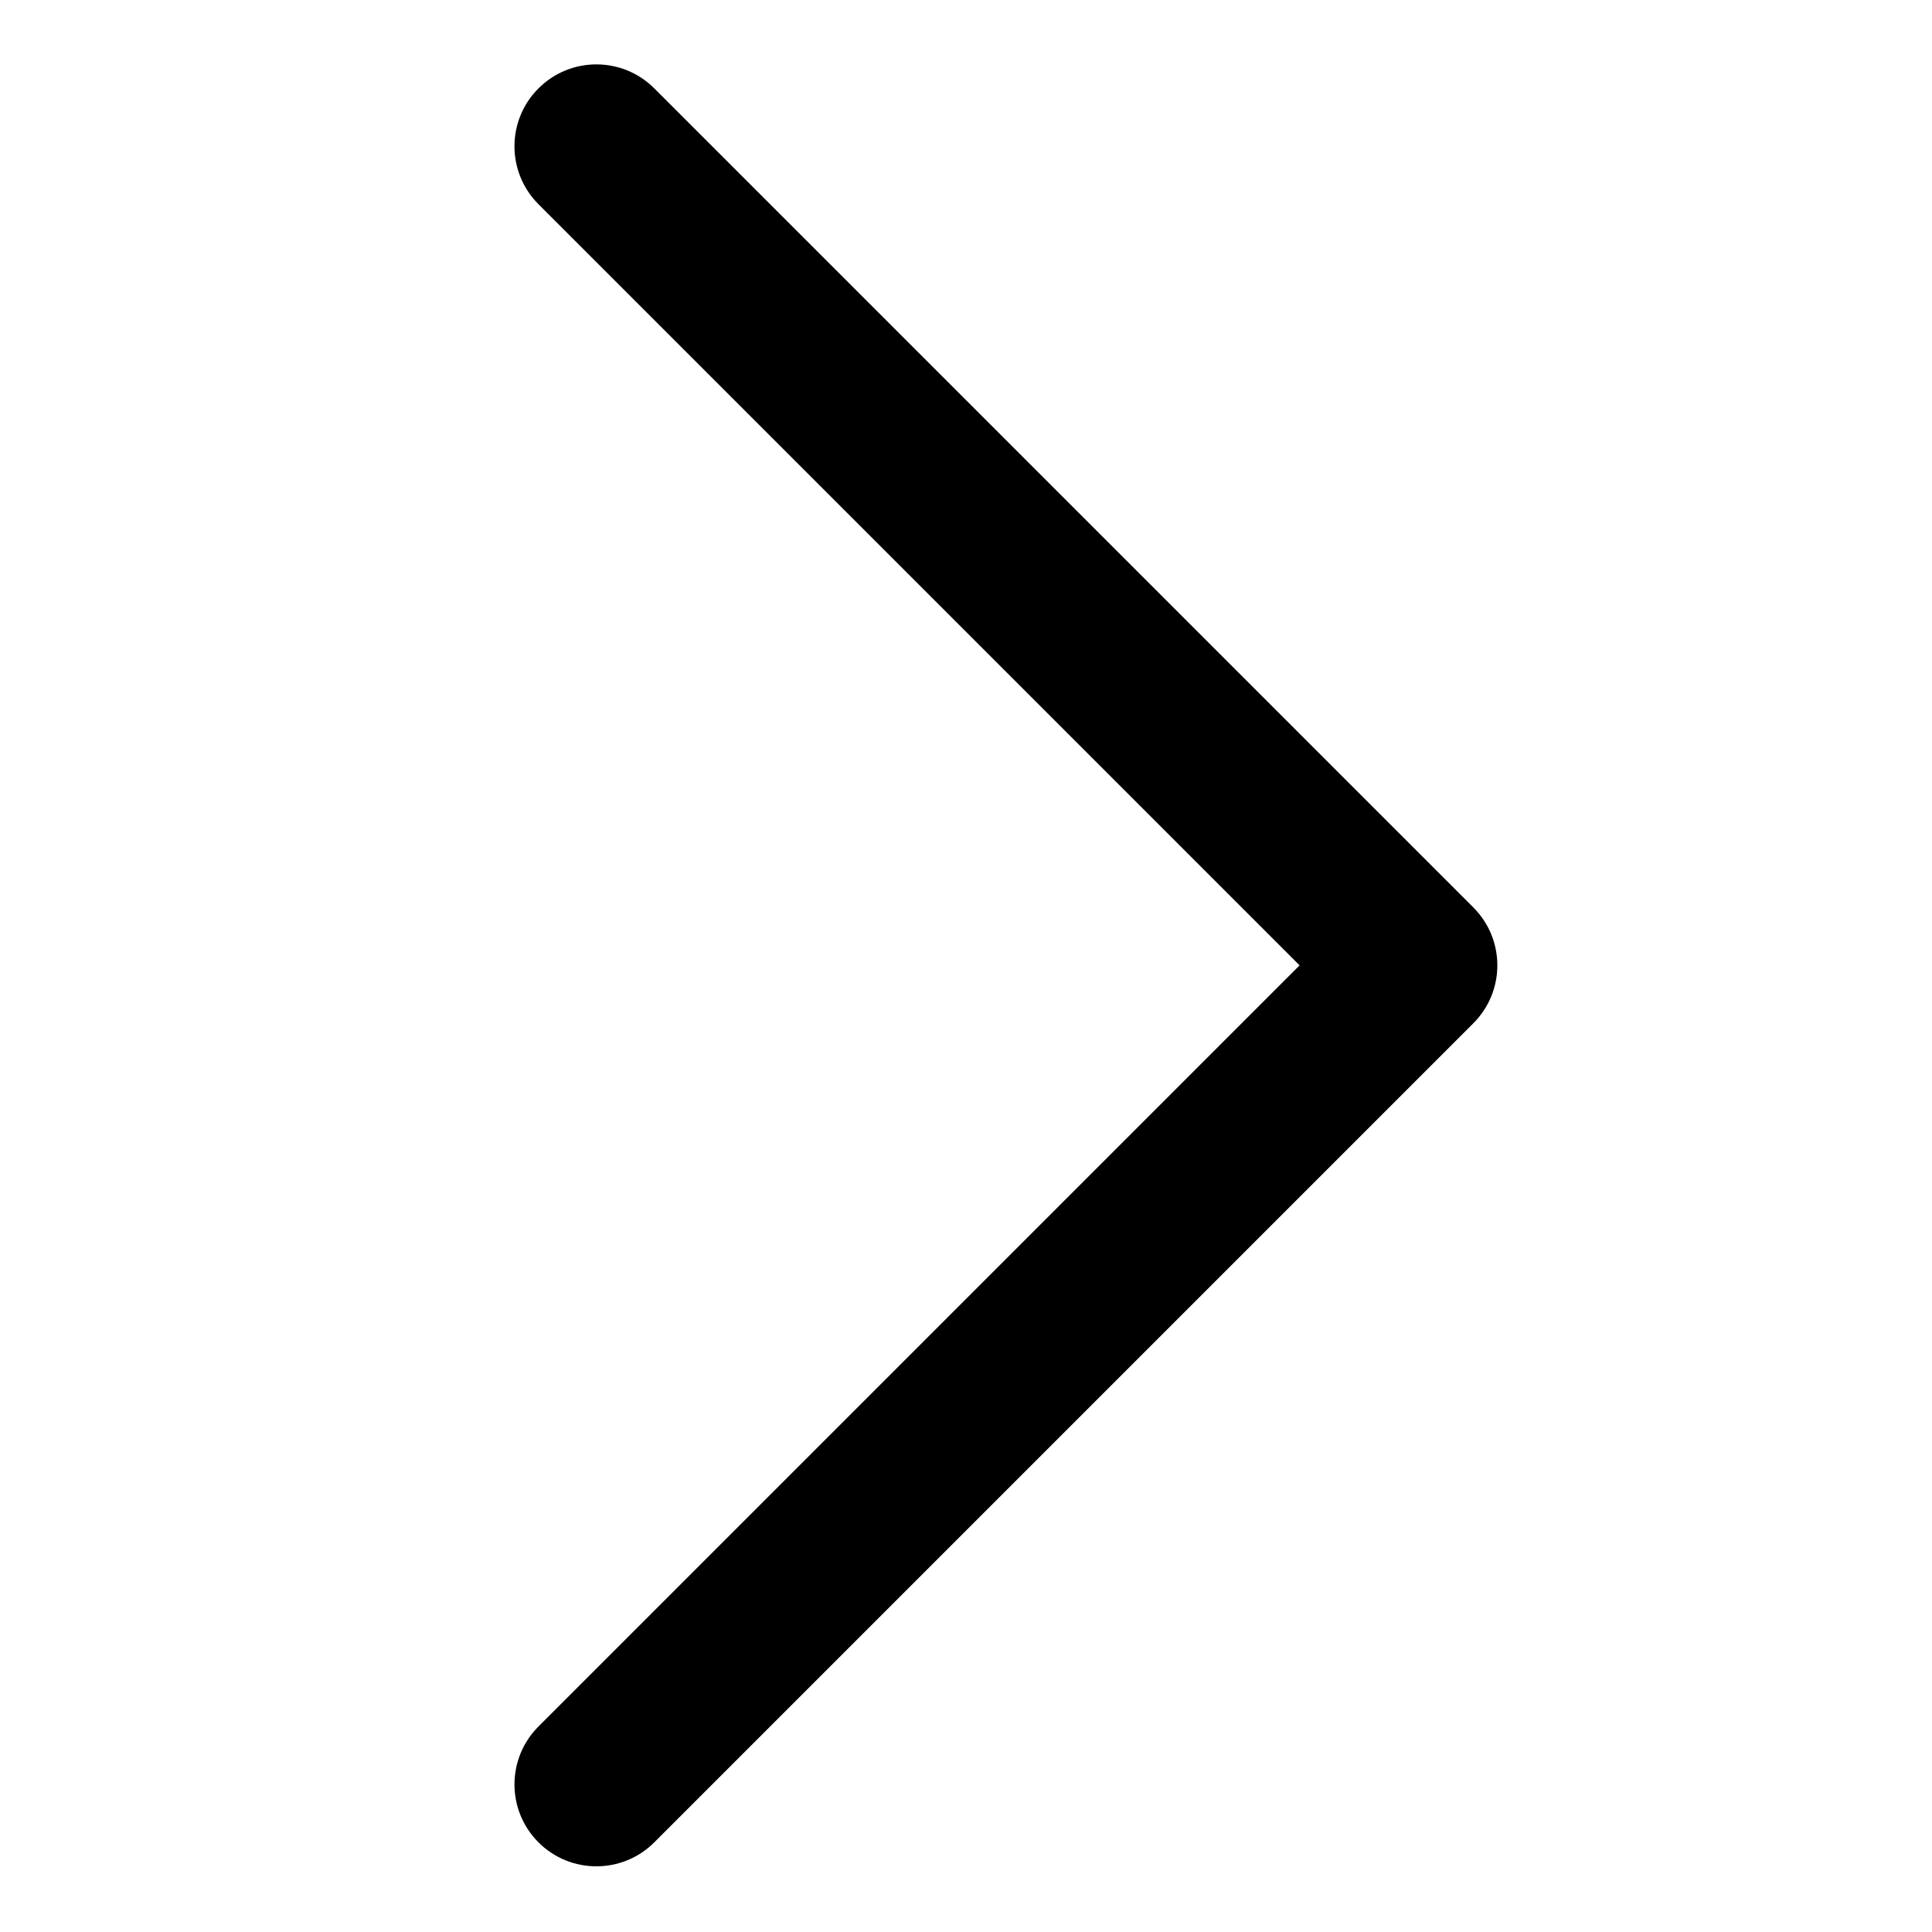 <?xml version="1.0" standalone="no"?><!DOCTYPE svg PUBLIC "-//W3C//DTD SVG 1.1//EN" "http://www.w3.org/Graphics/SVG/1.1/DTD/svg11.dtd"><svg class="icon" width="200px" height="200.00px" viewBox="0 0 1024 1024" version="1.1" xmlns="http://www.w3.org/2000/svg"><path d="M688.817 511.66l-403.42 403.426c-16.954 16.943-16.954 44.444 0 61.388 16.943 16.954 44.444 16.954 61.388 0l434.118-434.121c16.958-16.943 16.958-44.444 0-61.388l-434.12-434.12c-8.474-8.478-19.584-12.719-30.693-12.719s-22.22 4.241-30.693 12.719c-16.958 16.943-16.958 44.444 0 61.388l403.422 403.428z" /></svg>